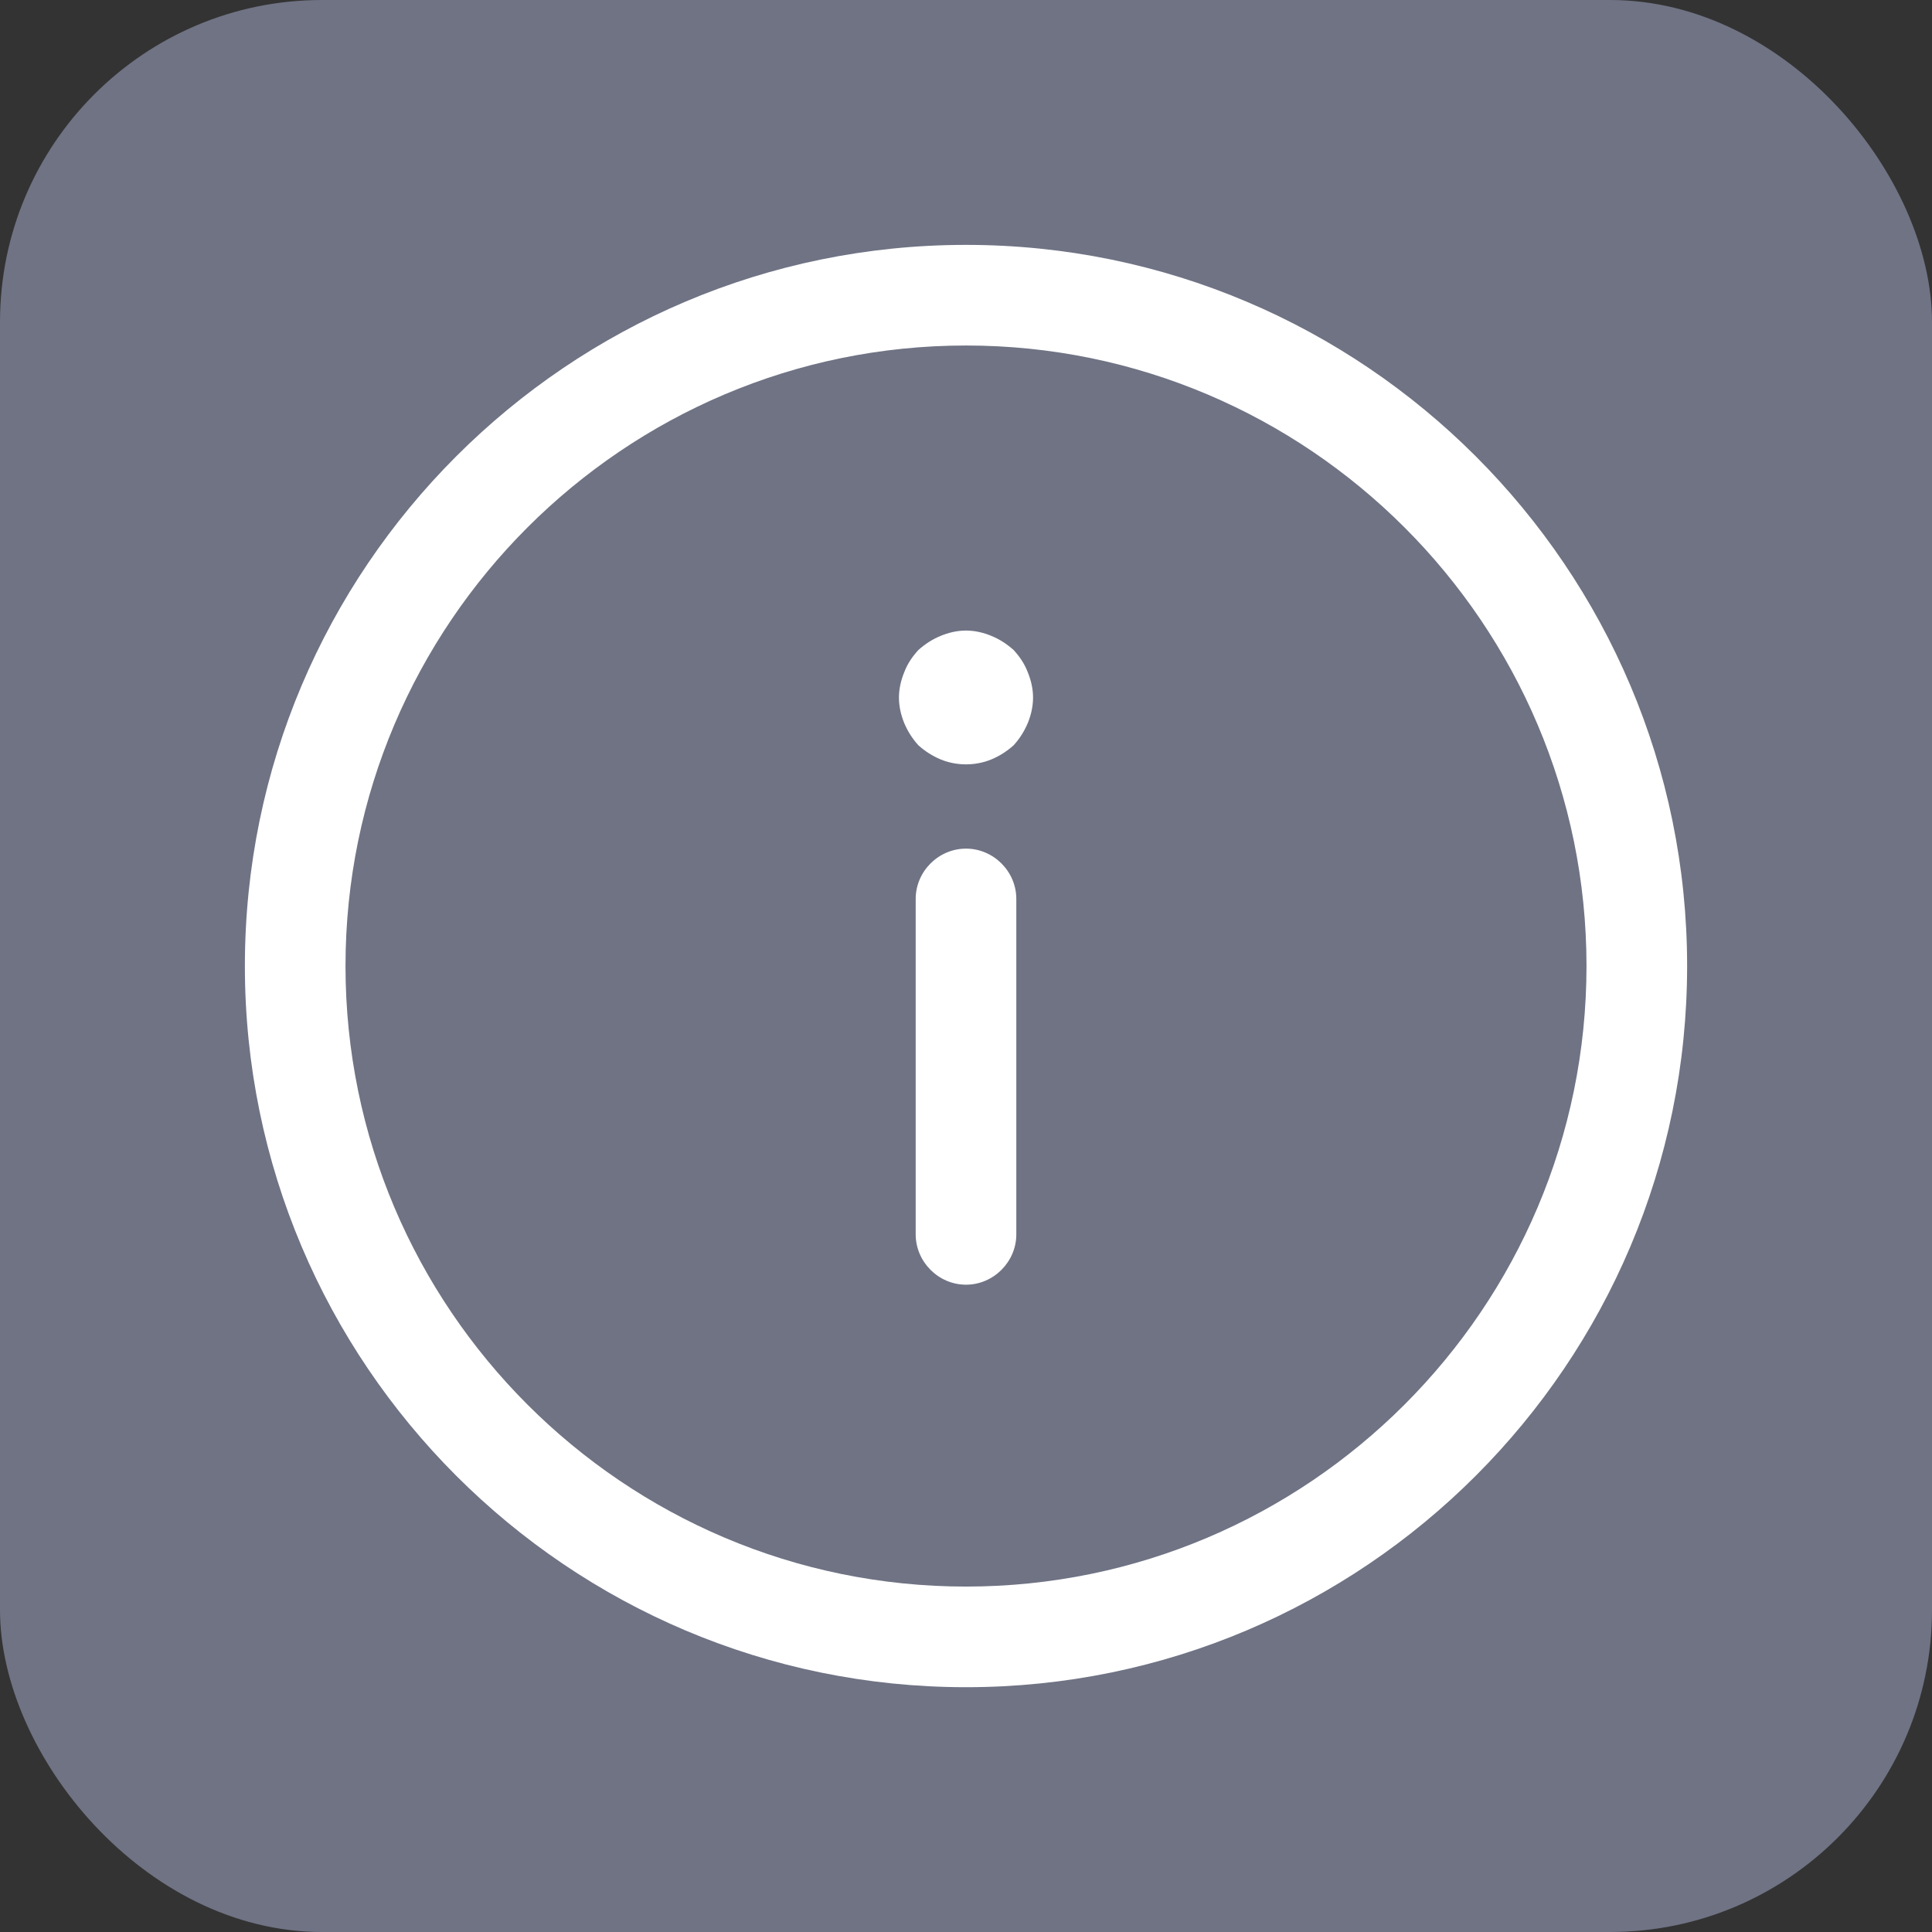 <svg width="24" height="24" viewBox="0 0 24 24" fill="none" xmlns="http://www.w3.org/2000/svg">
    <rect x="0" y="0" width="24" height="24" fill="#333333" stroke="none"/>
    <rect width="24" height="24" rx="4" fill="#6F7384"/>
    <path d="M12 3.042C16.942 3.042 20.958 7.059 20.958 12C20.958 16.942 16.942 20.959 12 20.959C7.058 20.959 3.042 16.942 3.042 12C3.042 7.059 7.058 3.042 12 3.042ZM12 19.709C16.25 19.709 19.708 16.25 19.708 12C19.708 7.75 16.25 4.292 12 4.292C7.75 4.292 4.292 7.75 4.292 12C4.292 16.25 7.75 19.709 12 19.709Z" fill="white"/>
    <path d="M12 10.542C12.342 10.542 12.625 10.825 12.625 11.167V15.334C12.625 15.675 12.342 15.959 12 15.959C11.658 15.959 11.375 15.675 11.375 15.334V11.167C11.375 10.825 11.658 10.542 12 10.542Z" fill="white"/>
    <path d="M12 7.833C12.108 7.833 12.217 7.858 12.317 7.9C12.417 7.941 12.508 8 12.592 8.075C12.667 8.158 12.725 8.241 12.767 8.35C12.808 8.45 12.833 8.558 12.833 8.666C12.833 8.775 12.808 8.883 12.767 8.983C12.725 9.083 12.667 9.175 12.592 9.258C12.508 9.333 12.417 9.391 12.317 9.433C12.117 9.516 11.883 9.516 11.683 9.433C11.583 9.391 11.492 9.333 11.408 9.258C11.333 9.175 11.275 9.083 11.233 8.983C11.192 8.883 11.167 8.775 11.167 8.666C11.167 8.558 11.192 8.45 11.233 8.35C11.275 8.241 11.333 8.158 11.408 8.075C11.492 8 11.583 7.941 11.683 7.9C11.783 7.858 11.892 7.833 12 7.833Z" fill="white"/>
</svg>
